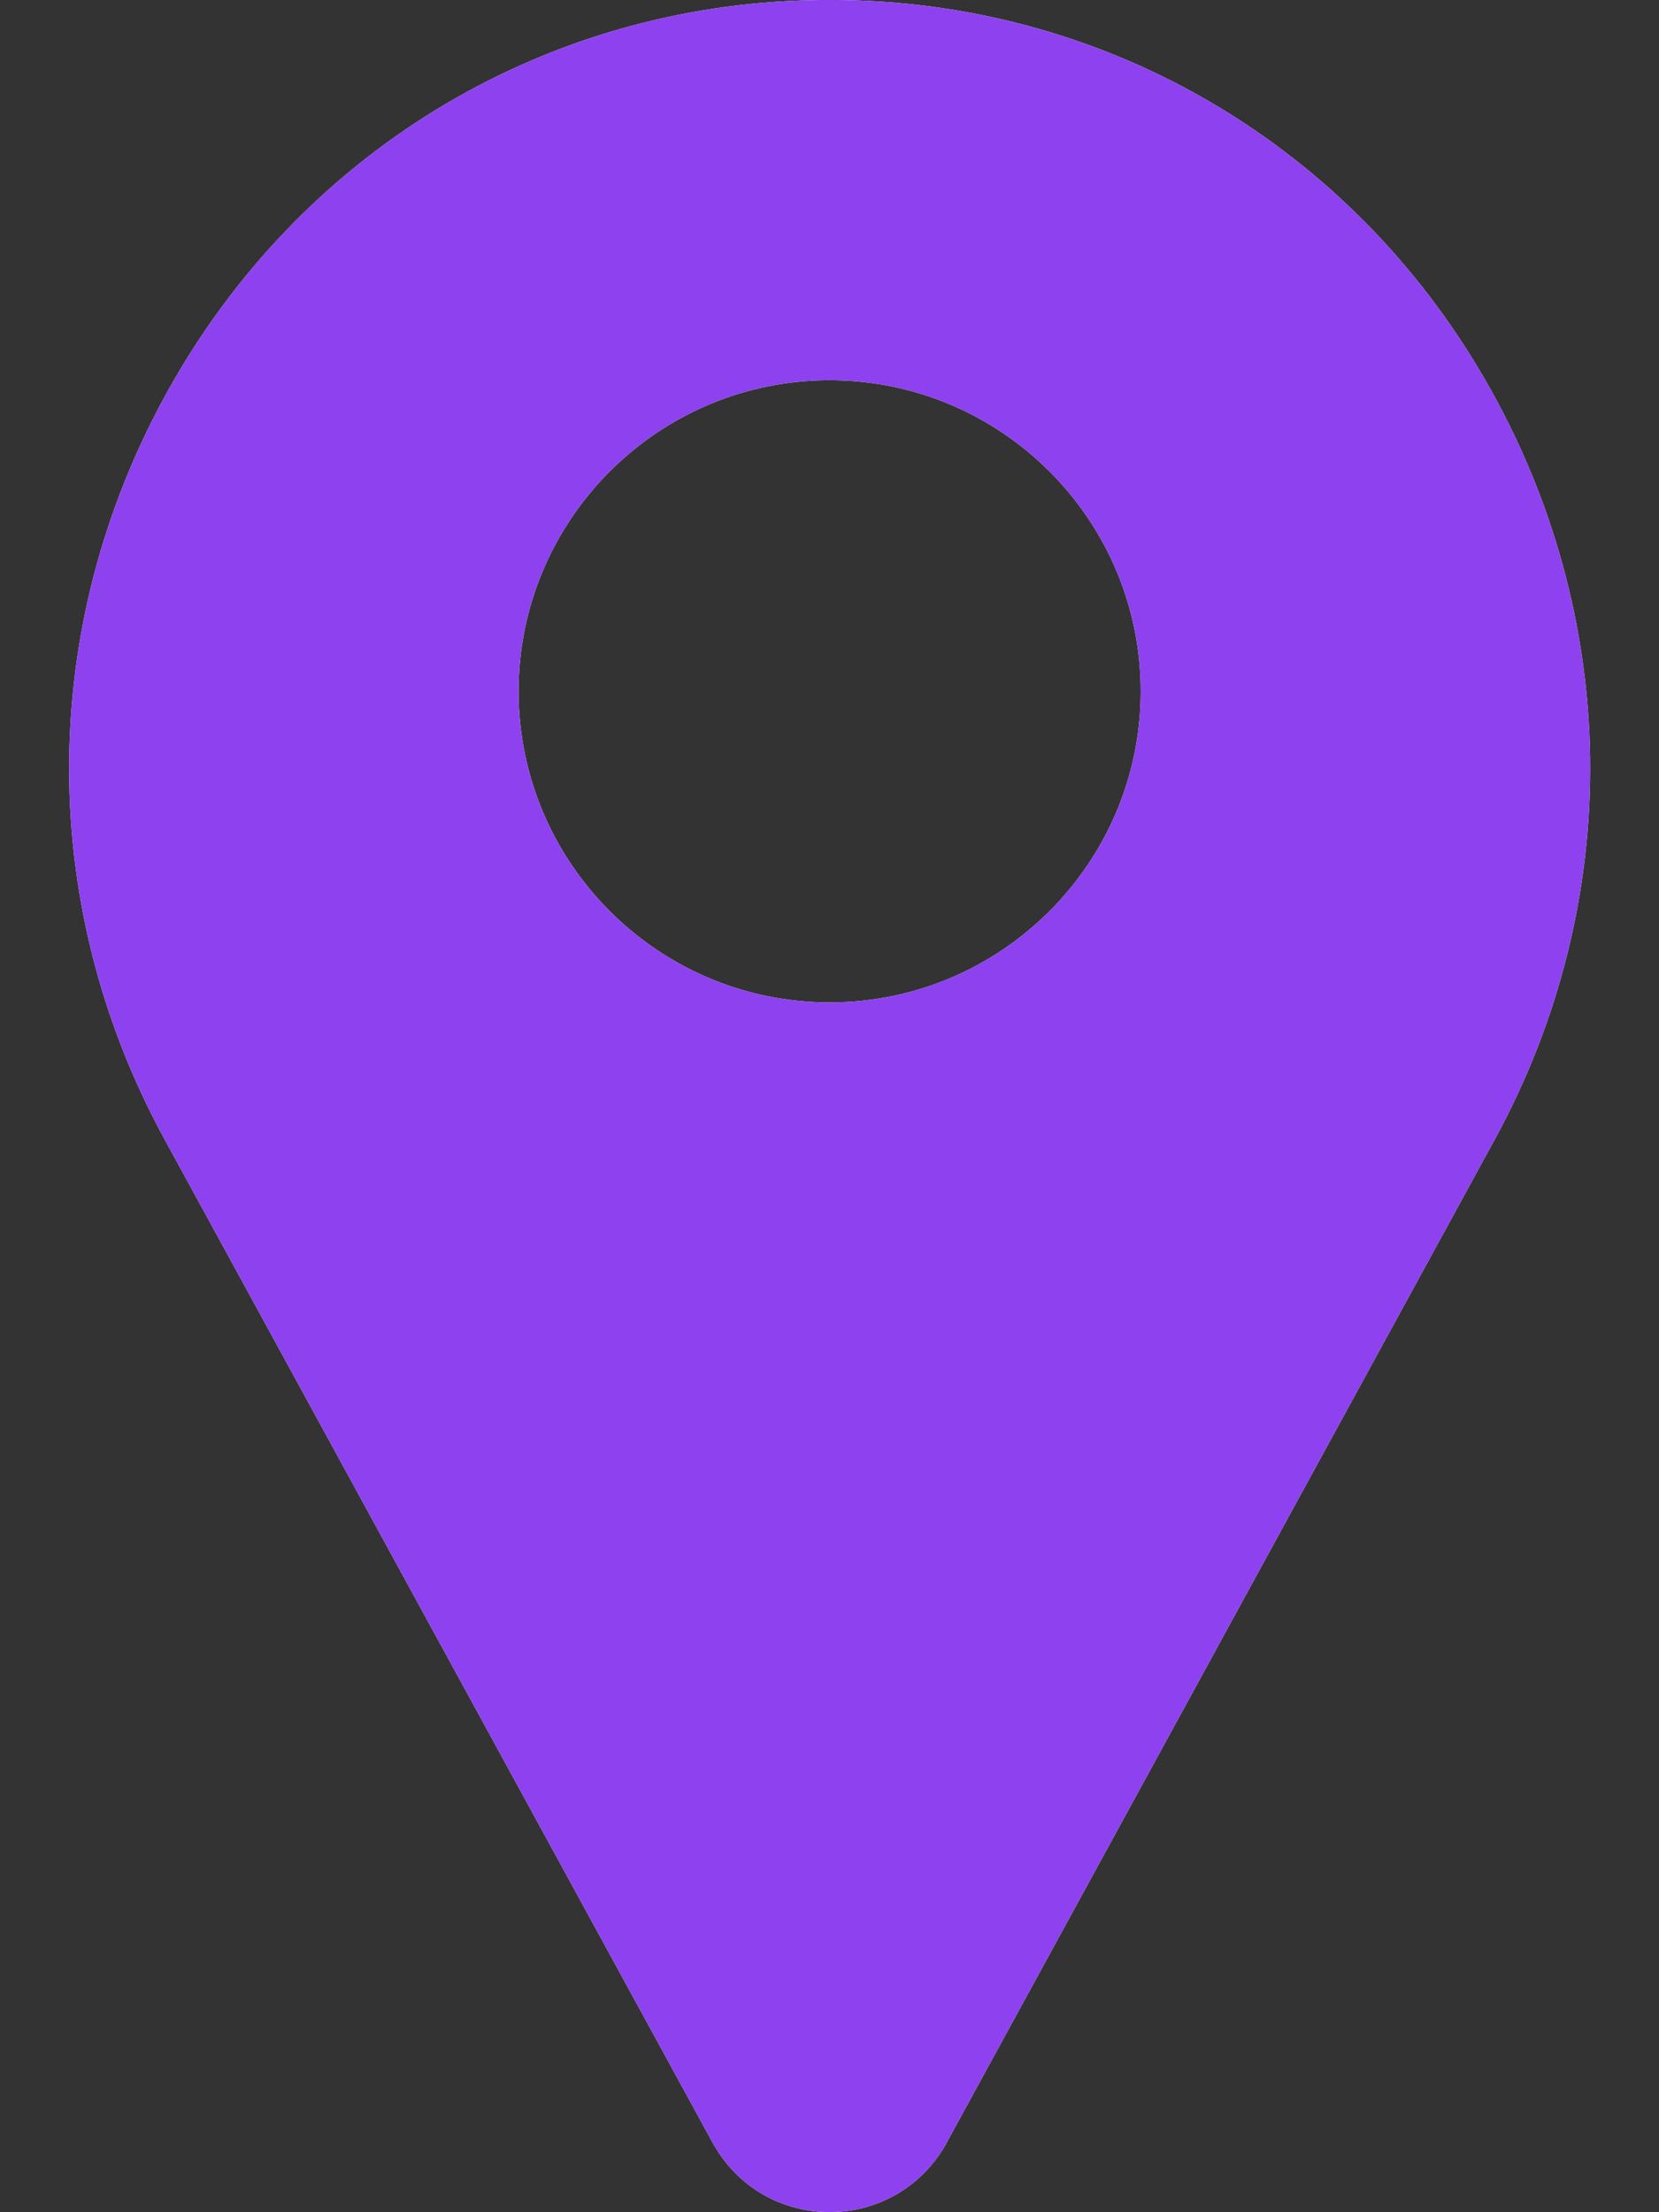 <svg width="12" height="16" viewBox="0 0 12 16" fill="none" xmlns="http://www.w3.org/2000/svg">
<rect x="0" y="0" width="12" height="16" fill="#333333" stroke="none"/>
<path d="M10.738 2.739C9.767 1.064 8.042 0.04 6.124 0.001C6.042 -0.001 5.96 -0.001 5.878 0.001C3.96 0.04 2.235 1.064 1.264 2.739C0.272 4.452 0.244 6.51 1.192 8.243L5.159 15.505C5.161 15.509 5.163 15.512 5.165 15.515C5.339 15.818 5.652 15.999 6.001 15.999C6.35 15.999 6.663 15.818 6.838 15.515C6.839 15.512 6.841 15.509 6.843 15.505L10.811 8.243C11.758 6.51 11.73 4.452 10.738 2.739ZM6.001 7.25C4.76 7.25 3.751 6.24 3.751 5C3.751 3.759 4.76 2.75 6.001 2.75C7.242 2.75 8.251 3.759 8.251 5C8.251 6.24 7.242 7.25 6.001 7.25Z" fill="white"/>
<path d="M10.738 2.739C9.767 1.064 8.042 0.04 6.124 0.001C6.042 -0.001 5.96 -0.001 5.878 0.001C3.96 0.04 2.235 1.064 1.264 2.739C0.272 4.452 0.244 6.51 1.192 8.243L5.159 15.505C5.161 15.509 5.163 15.512 5.165 15.515C5.339 15.818 5.652 15.999 6.001 15.999C6.35 15.999 6.663 15.818 6.838 15.515C6.839 15.512 6.841 15.509 6.843 15.505L10.811 8.243C11.758 6.51 11.73 4.452 10.738 2.739ZM6.001 7.25C4.76 7.25 3.751 6.24 3.751 5C3.751 3.759 4.76 2.75 6.001 2.75C7.242 2.75 8.251 3.759 8.251 5C8.251 6.24 7.242 7.25 6.001 7.25Z" fill="#8E41EE"/>
</svg>
